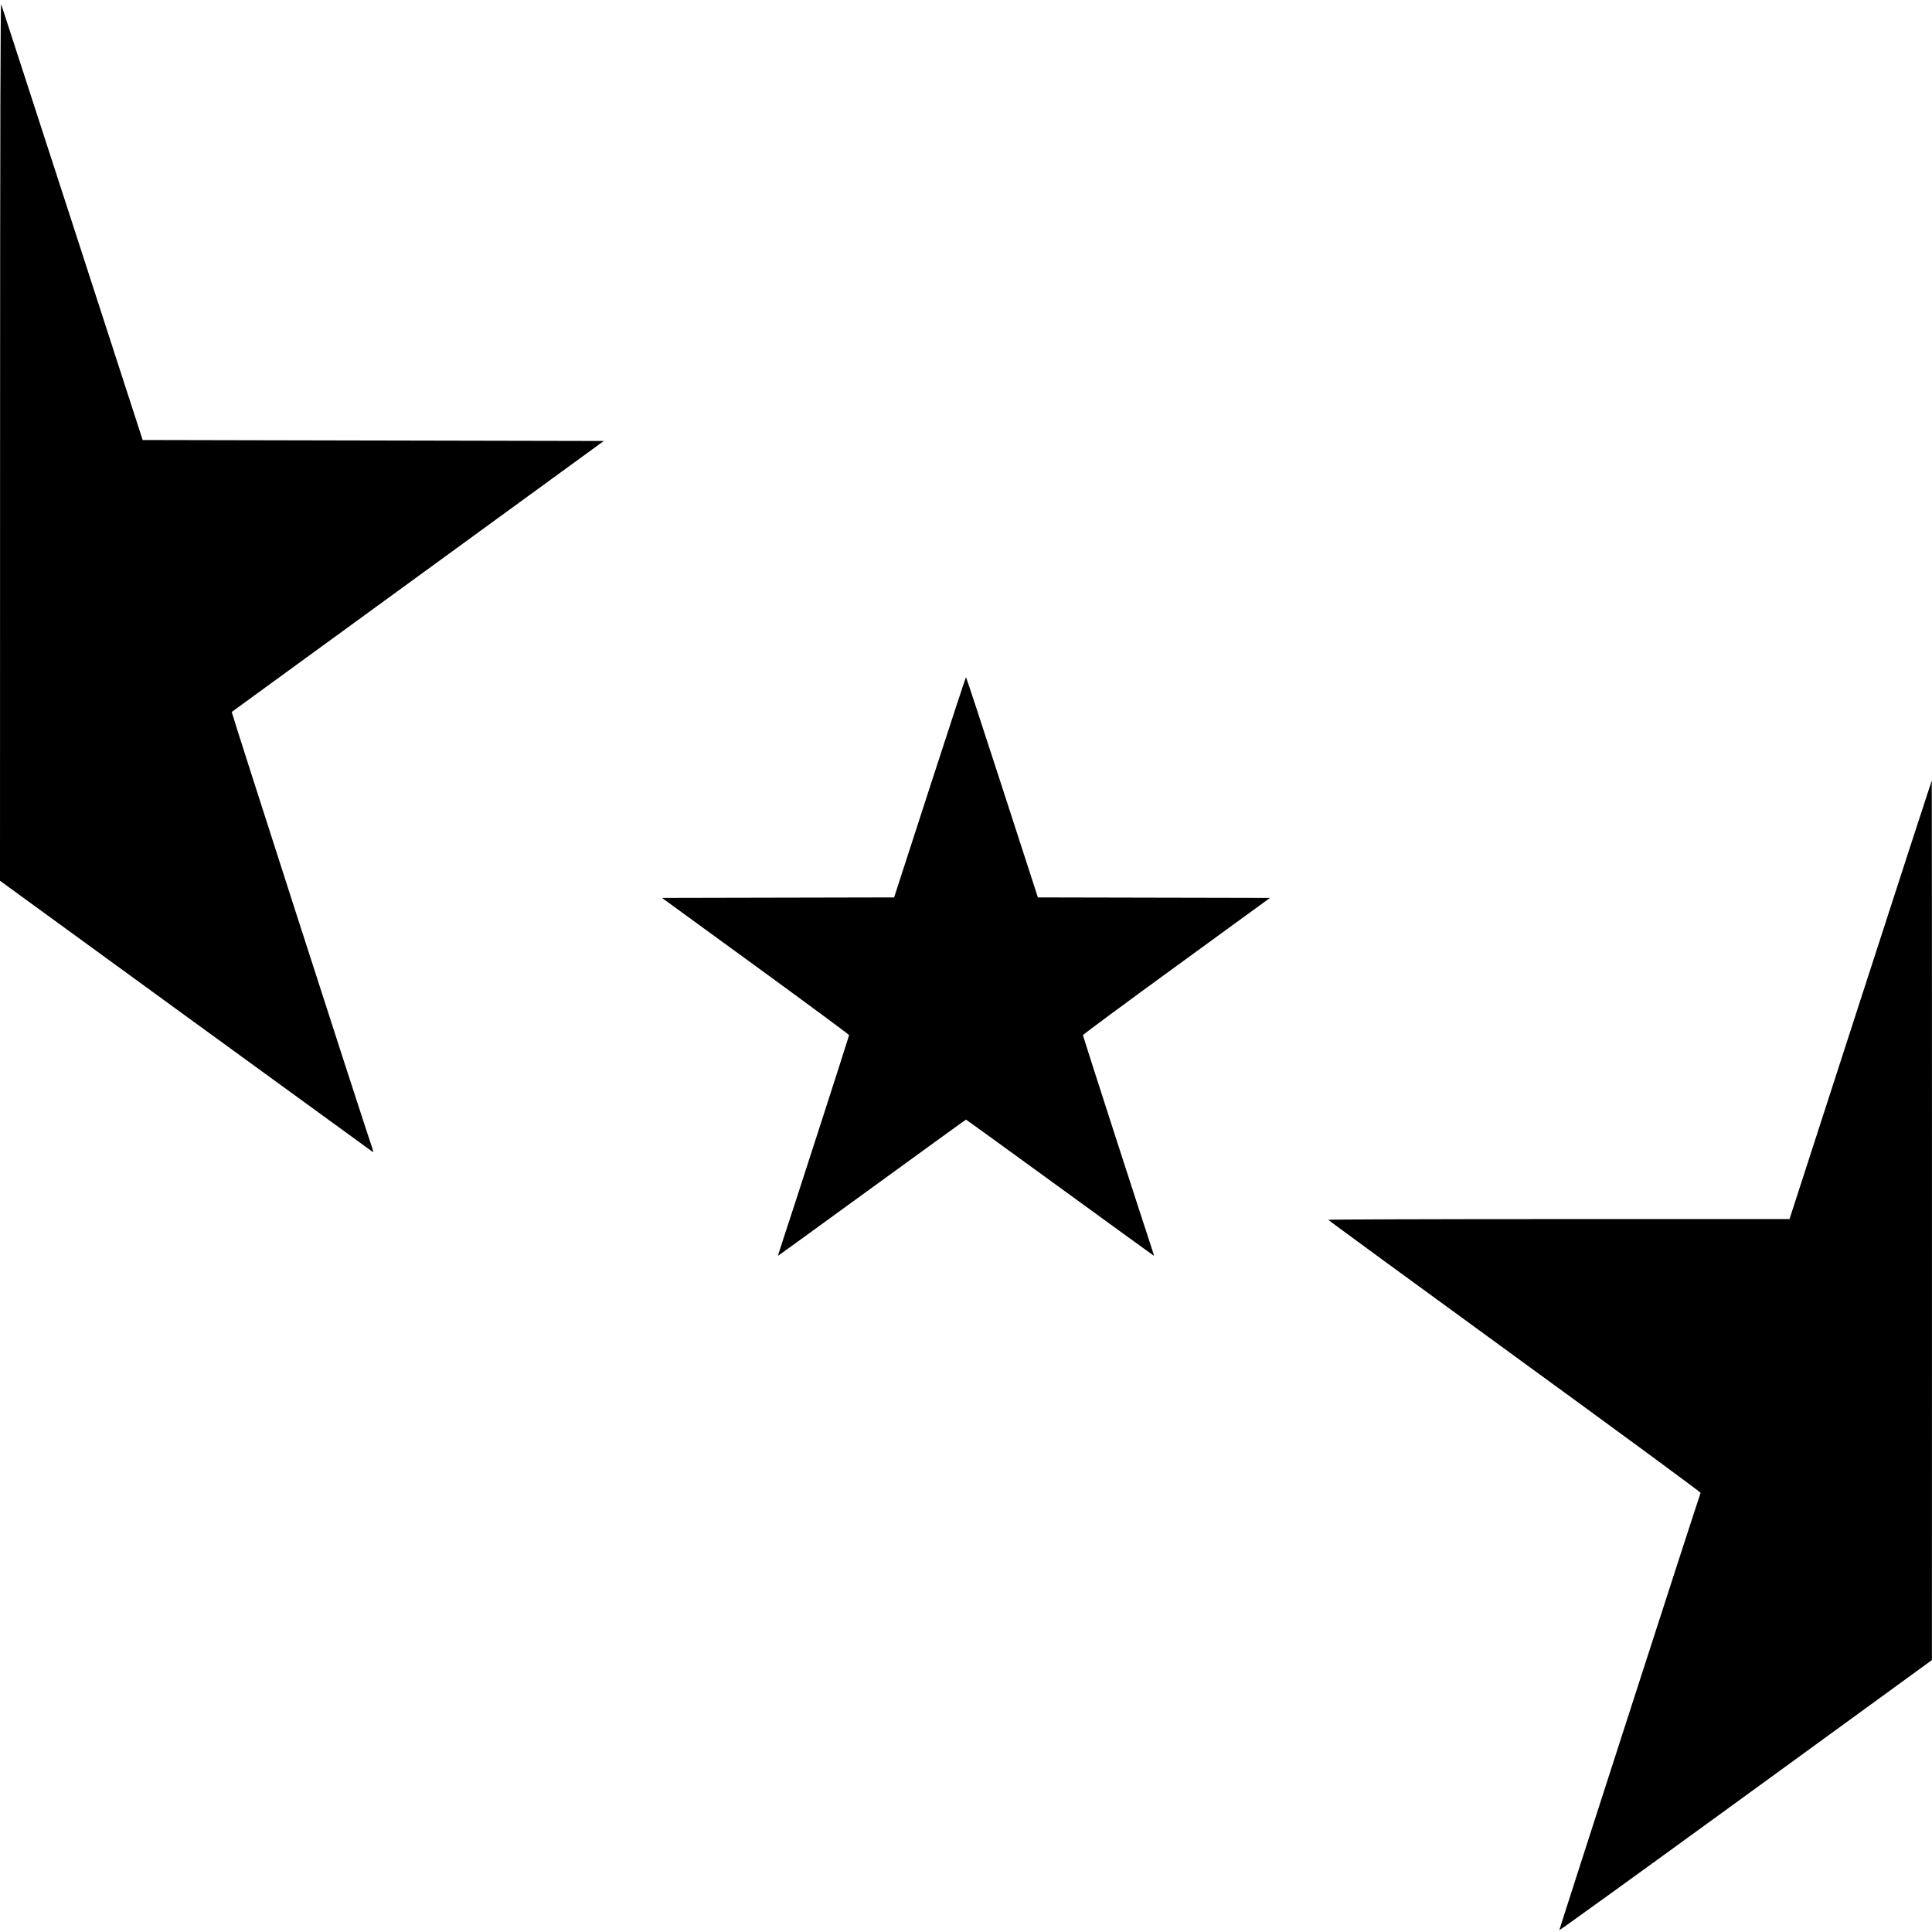 <svg id="svg" version="1.1" width="2000" height="2000" xmlns="http://www.w3.org/2000/svg"><path d="M0.079 456.626 L 0.000 911.751 192.250 1051.700 C 297.988 1128.672,385.039 1191.966,385.699 1192.352 C 386.553 1192.853,386.481 1191.826,385.449 1188.777 C 371.987 1149.018,239.359 737.381,239.892 737.014 C 240.302 736.731,327.133 673.500,432.850 596.500 L 625.062 456.500 386.377 456.000 L 147.692 455.500 75.038 231.500 C 35.079 108.300,1.884 6.150,1.272 4.500 C 0.450 2.288,0.137 121.040,0.079 456.626 M962.541 814.996 L 925.589 928.992 805.441 929.246 L 685.293 929.500 782.127 1000.000 C 835.386 1038.775,878.970 1070.991,878.981 1071.590 C 878.997 1072.490,819.954 1255.363,808.546 1289.750 C 806.675 1295.388,805.280 1300.000,805.445 1300.000 C 805.611 1300.000,849.341 1268.283,902.623 1229.519 C 955.905 1190.754,999.725 1159.037,1000.000 1159.037 C 1000.275 1159.037,1044.095 1190.754,1097.377 1229.519 C 1150.659 1268.283,1194.389 1300.000,1194.555 1300.000 C 1194.720 1300.000,1193.324 1295.388,1191.452 1289.750 C 1180.220 1255.913,1121.003 1072.498,1121.019 1071.593 C 1121.030 1070.992,1164.614 1038.775,1217.873 1000.000 L 1314.707 929.500 1194.559 929.246 L 1074.411 928.992 1037.459 814.996 C 1017.136 752.298,1000.279 701.000,1000.000 701.000 C 999.721 701.000,982.864 752.298,962.541 814.996 M1926.000 1034.982 L 1852.500 1261.961 1613.750 1261.981 C 1482.438 1261.991,1375.016 1262.338,1375.036 1262.750 C 1375.056 1263.162,1461.870 1326.669,1567.956 1403.876 C 1674.043 1481.082,1760.666 1544.757,1760.451 1545.376 C 1754.754 1561.831,1614.016 1997.540,1614.214 1998.113 C 1614.371 1998.570,1701.218 1935.844,1807.207 1858.722 L 1999.914 1718.500 1999.957 1263.250 C 1999.981 1012.862,1999.888 808.001,1999.750 808.002 C 1999.612 808.003,1966.425 910.144,1926.000 1034.982 " stroke="none" fill="black" fill-rule="evenodd"/></svg>